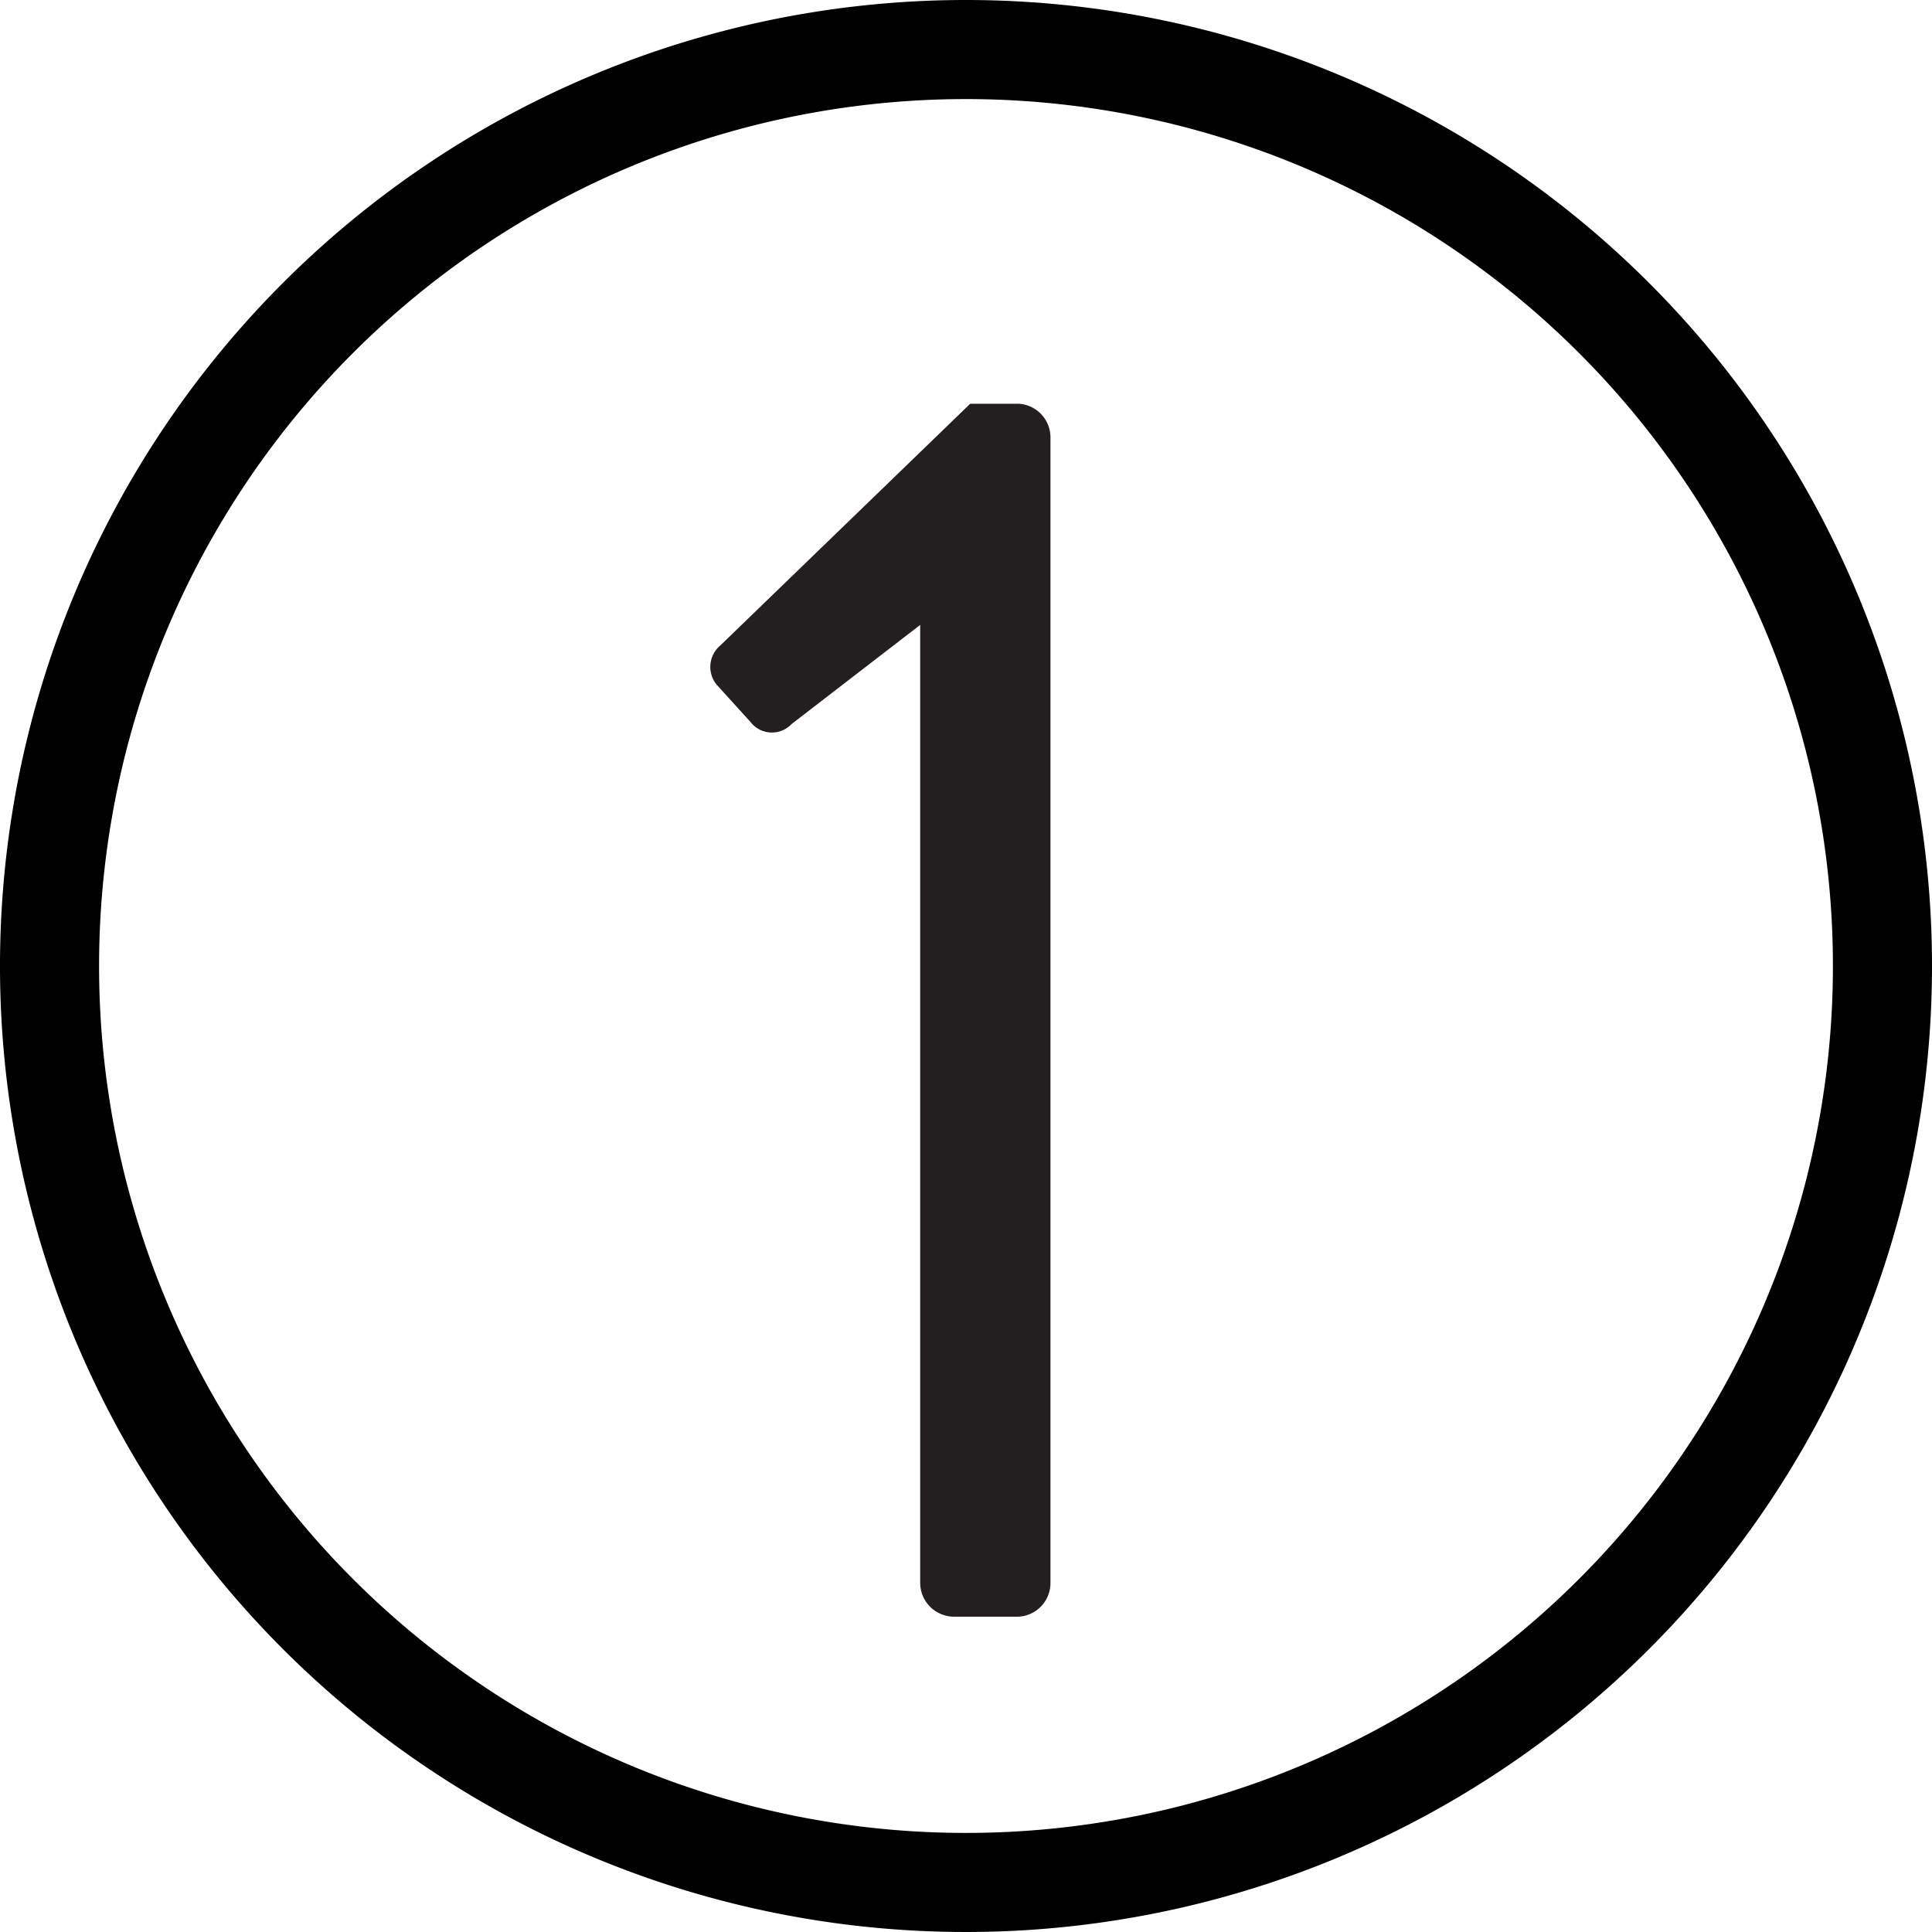 <svg xmlns="http://www.w3.org/2000/svg" viewBox="0 0 78 78"><defs><style>.b97eff4b-99f5-4446-8012-075f21383fdb{fill:#231f20;}</style></defs><title>Asset 3</title><g id="b229c8cd-e370-4825-9ca8-e9e68b827ba5" data-name="Layer 2"><g id="e2c6b6cb-c752-4026-82ba-5ad5e9a2d091" data-name="Layer 1"><path d="M39,4A35,35,0,1,1,4,39,35,35,0,0,1,39,4m0-4A39,39,0,1,0,78,39,39,39,0,0,0,39,0Z"/></g><g id="ecac44cb-57f1-4fa5-b7a7-f10fc8db24f6" data-name="Layer 7"><path class="b97eff4b-99f5-4446-8012-075f21383fdb" d="M37.15,25.23l-5.19,4a1.09,1.09,0,0,1-1.65-.07l-1.37-1.51a1.13,1.13,0,0,1,.14-1.59L39.17,16.3h1.94a1.36,1.36,0,0,1,1.3,1.37V63.9a1.36,1.36,0,0,1-1.3,1.37H38.52a1.37,1.37,0,0,1-1.37-1.37Z"/></g></g></svg>